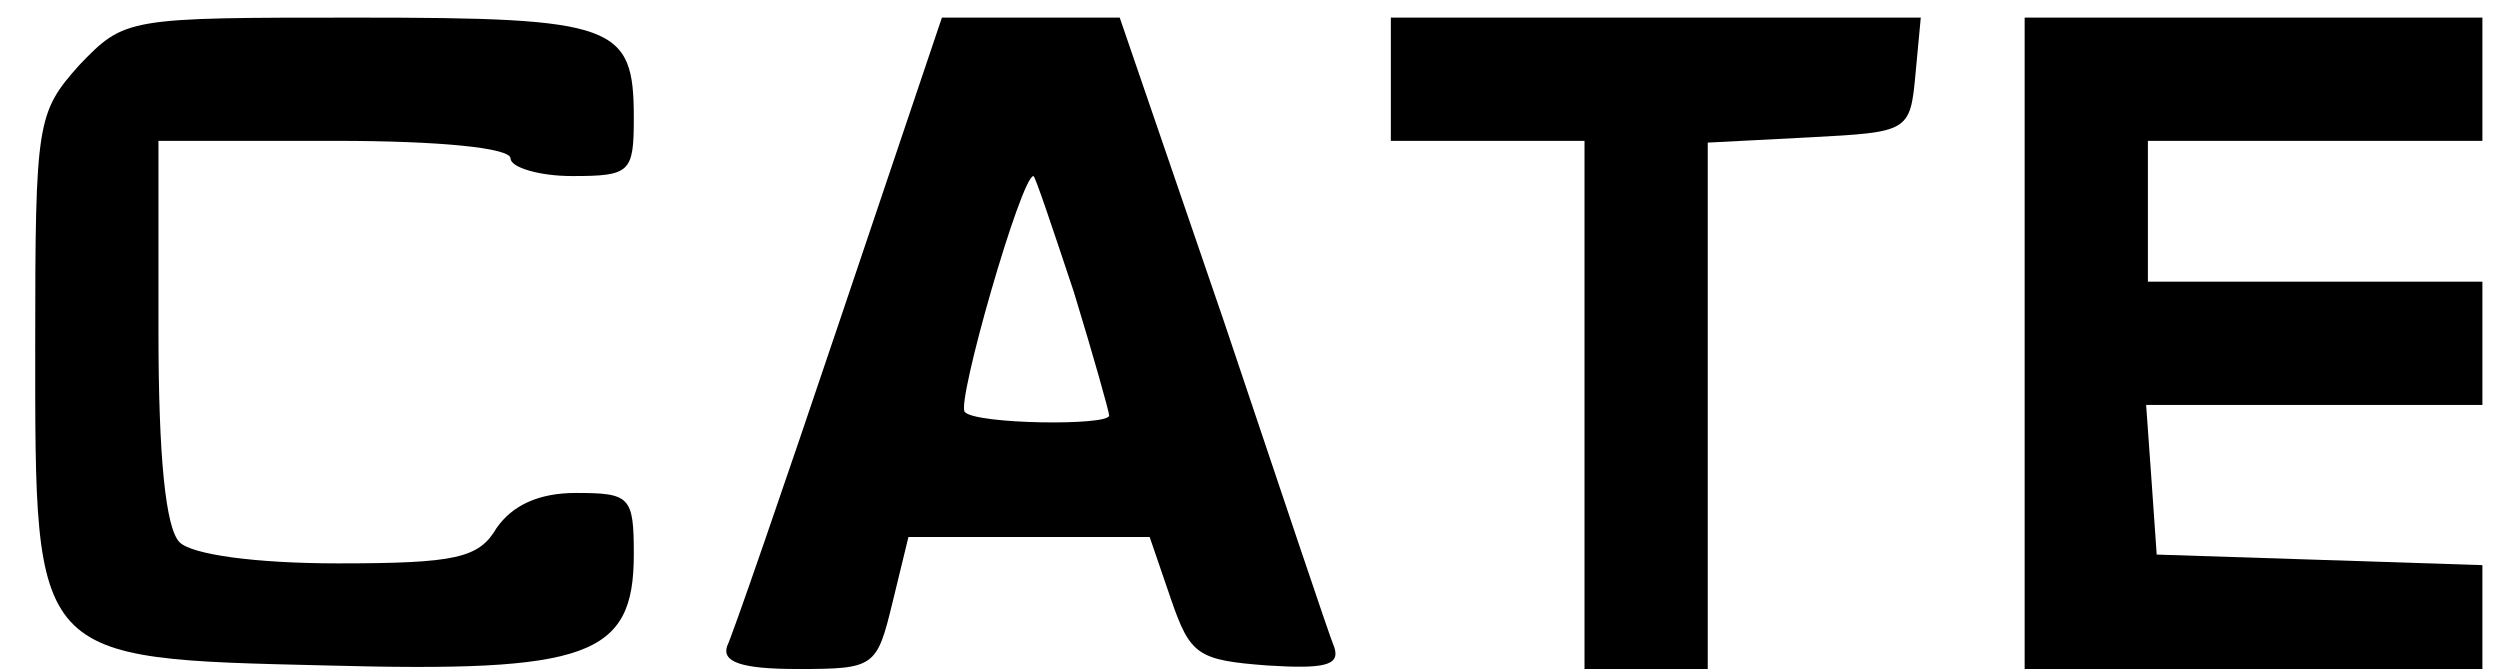 <?xml version="1.0" standalone="no"?>
<!DOCTYPE svg PUBLIC "-//W3C//DTD SVG 20010904//EN"
 "http://www.w3.org/TR/2001/REC-SVG-20010904/DTD/svg10.dtd">
<svg version="1.0" xmlns="http://www.w3.org/2000/svg"
 width="142pt" height="38pt" viewBox="0 0 142 38"
 preserveAspectRatio="xMidYMid meet">

<g transform="translate(0,38) scale(0.1,-0.1)"
fill="#000000" stroke="none">
<path d="M45 343 c-24 -27 -25 -32 -25 -159 0 -180 -2 -178 166 -182 148 -4
174 5 174 63 0 33 -2 35 -33 35 -21 0 -36 -7 -45 -20 -10 -17 -23 -20 -90 -20
-47 0 -83 5 -90 12 -8 8 -12 49 -12 120 l0 108 100 0 c60 0 100 -4 100 -10 0
-5 16 -10 35 -10 33 0 35 2 35 33 0 53 -10 57 -157 57 -131 0 -132 0 -158 -27z"/>
<path d="M477 198 c-32 -95 -61 -179 -64 -185 -3 -9 8 -13 40 -13 44 0 45 1
54 38 l9 37 68 0 69 0 12 -35 c11 -32 15 -35 55 -38 32 -2 41 0 38 10 -3 7
-31 91 -63 186 l-59 172 -51 0 -50 0 -58 -172z m133 16 c11 -36 20 -68 20 -70
0 -6 -76 -5 -82 2 -5 5 32 134 39 134 1 0 11 -30 23 -66z"/>
<path d="M790 335 l0 -35 55 0 55 0 0 -150 0 -150 35 0 35 0 0 150 0 149 58 3
c56 3 57 3 60 36 l3 32 -150 0 -151 0 0 -35z"/>
<path d="M1150 185 l0 -185 130 0 130 0 0 30 0 29 -92 3 -93 3 -3 43 -3 42 95
0 96 0 0 35 0 35 -95 0 -95 0 0 40 0 40 95 0 95 0 0 35 0 35 -130 0 -130 0 0
-185z"/>
</g>
</svg>
